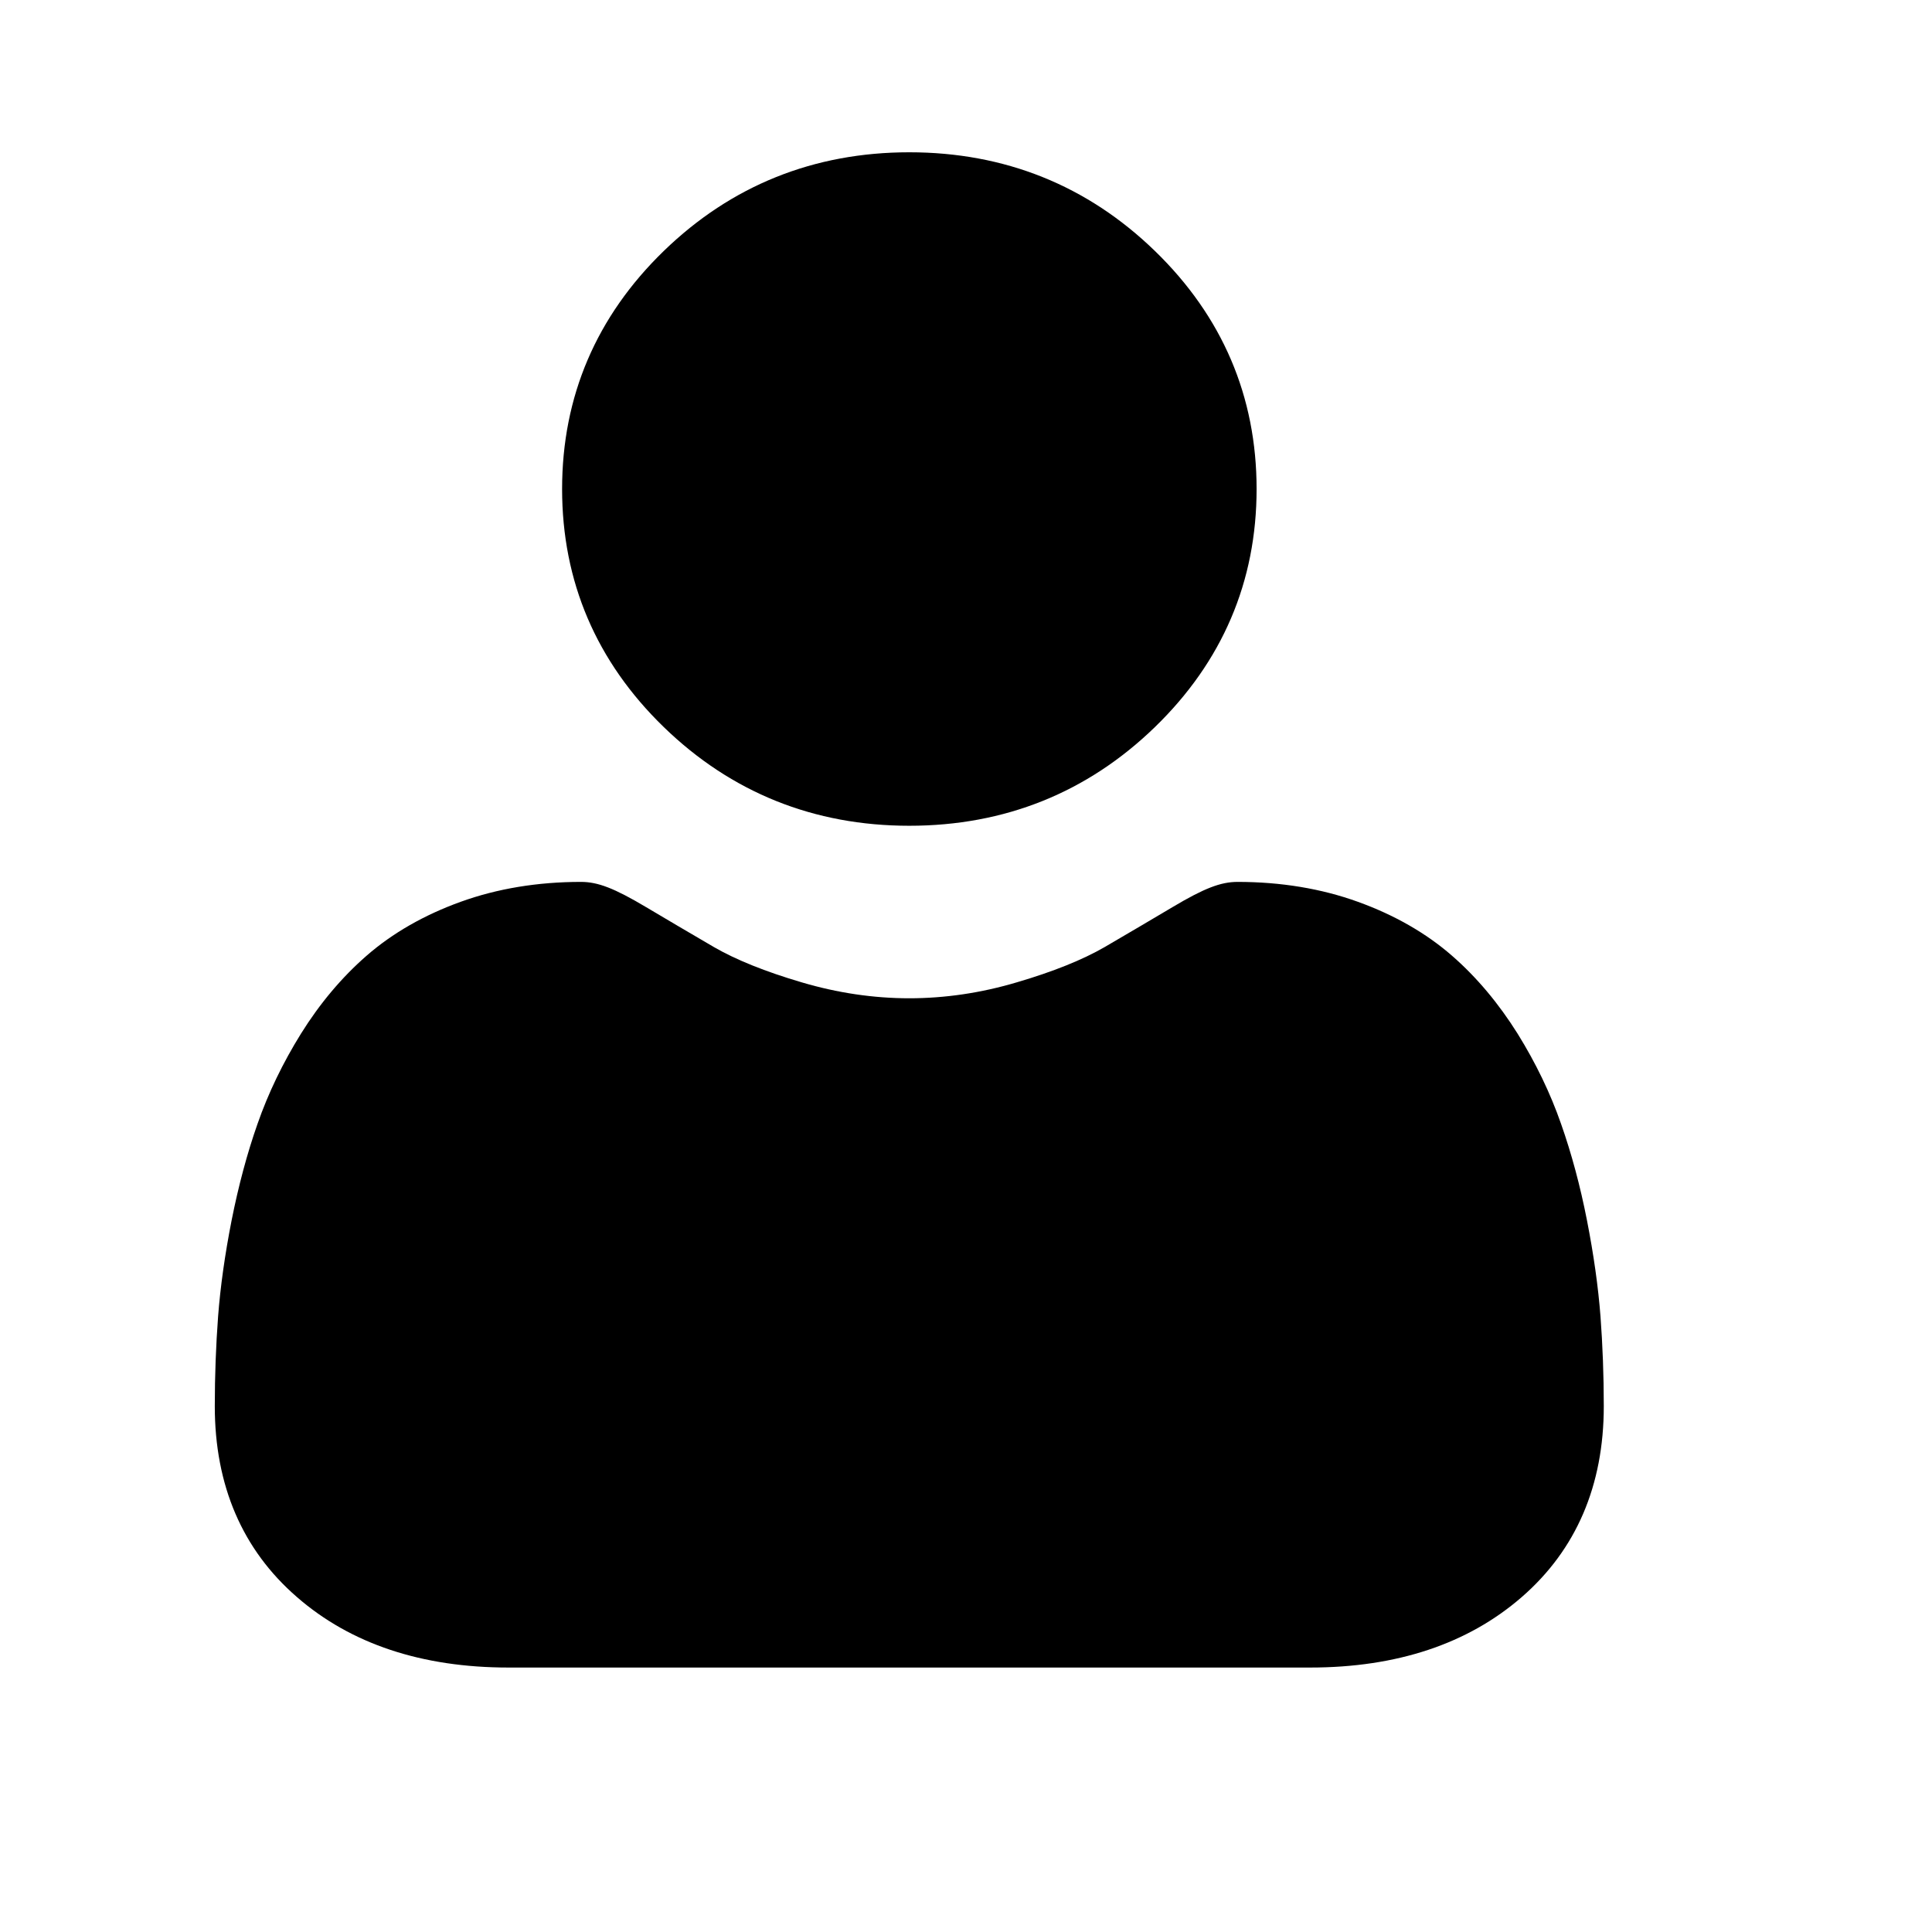 <svg xmlns="http://www.w3.org/2000/svg" width="17" height="17" viewBox="0 0 17 17" fill="none"><rect width="17" height="17" fill="none"/>
<path d="M8.001 7.266C8.841 7.266 9.568 6.974 10.162 6.398C10.756 5.822 11.057 5.117 11.057 4.303C11.057 3.489 10.756 2.784 10.162 2.208C9.568 1.632 8.841 1.34 8.001 1.34C7.162 1.34 6.435 1.632 5.841 2.208C5.247 2.784 4.946 3.489 4.946 4.303C4.946 5.117 5.247 5.822 5.841 6.398C6.435 6.974 7.162 7.266 8.001 7.266Z" fill="black"/>
<path d="M14.083 11.583C14.063 11.323 14.023 11.039 13.964 10.738C13.905 10.436 13.828 10.15 13.736 9.889C13.642 9.619 13.513 9.352 13.354 9.096C13.188 8.831 12.995 8.6 12.777 8.41C12.549 8.211 12.27 8.051 11.948 7.935C11.627 7.819 11.271 7.76 10.89 7.76C10.741 7.76 10.596 7.816 10.317 7.982C10.145 8.084 9.944 8.203 9.719 8.334C9.527 8.445 9.267 8.55 8.946 8.644C8.633 8.737 8.315 8.784 8.001 8.784C7.687 8.784 7.369 8.737 7.055 8.644C6.735 8.55 6.475 8.445 6.283 8.334C6.061 8.204 5.859 8.086 5.685 7.982C5.406 7.816 5.261 7.76 5.112 7.76C4.731 7.76 4.375 7.819 4.054 7.935C3.732 8.051 3.453 8.211 3.225 8.41C3.007 8.6 2.813 8.831 2.648 9.096C2.489 9.352 2.36 9.619 2.266 9.889C2.174 10.15 2.098 10.436 2.038 10.738C1.979 11.038 1.939 11.322 1.919 11.584C1.9 11.84 1.89 12.105 1.89 12.373C1.89 13.072 2.133 13.637 2.613 14.053C3.086 14.465 3.712 14.673 4.474 14.673H11.528C12.29 14.673 12.916 14.465 13.39 14.053C13.869 13.637 14.112 13.072 14.112 12.373C14.112 12.104 14.102 11.838 14.083 11.583Z" fill="black"/>
</svg>
